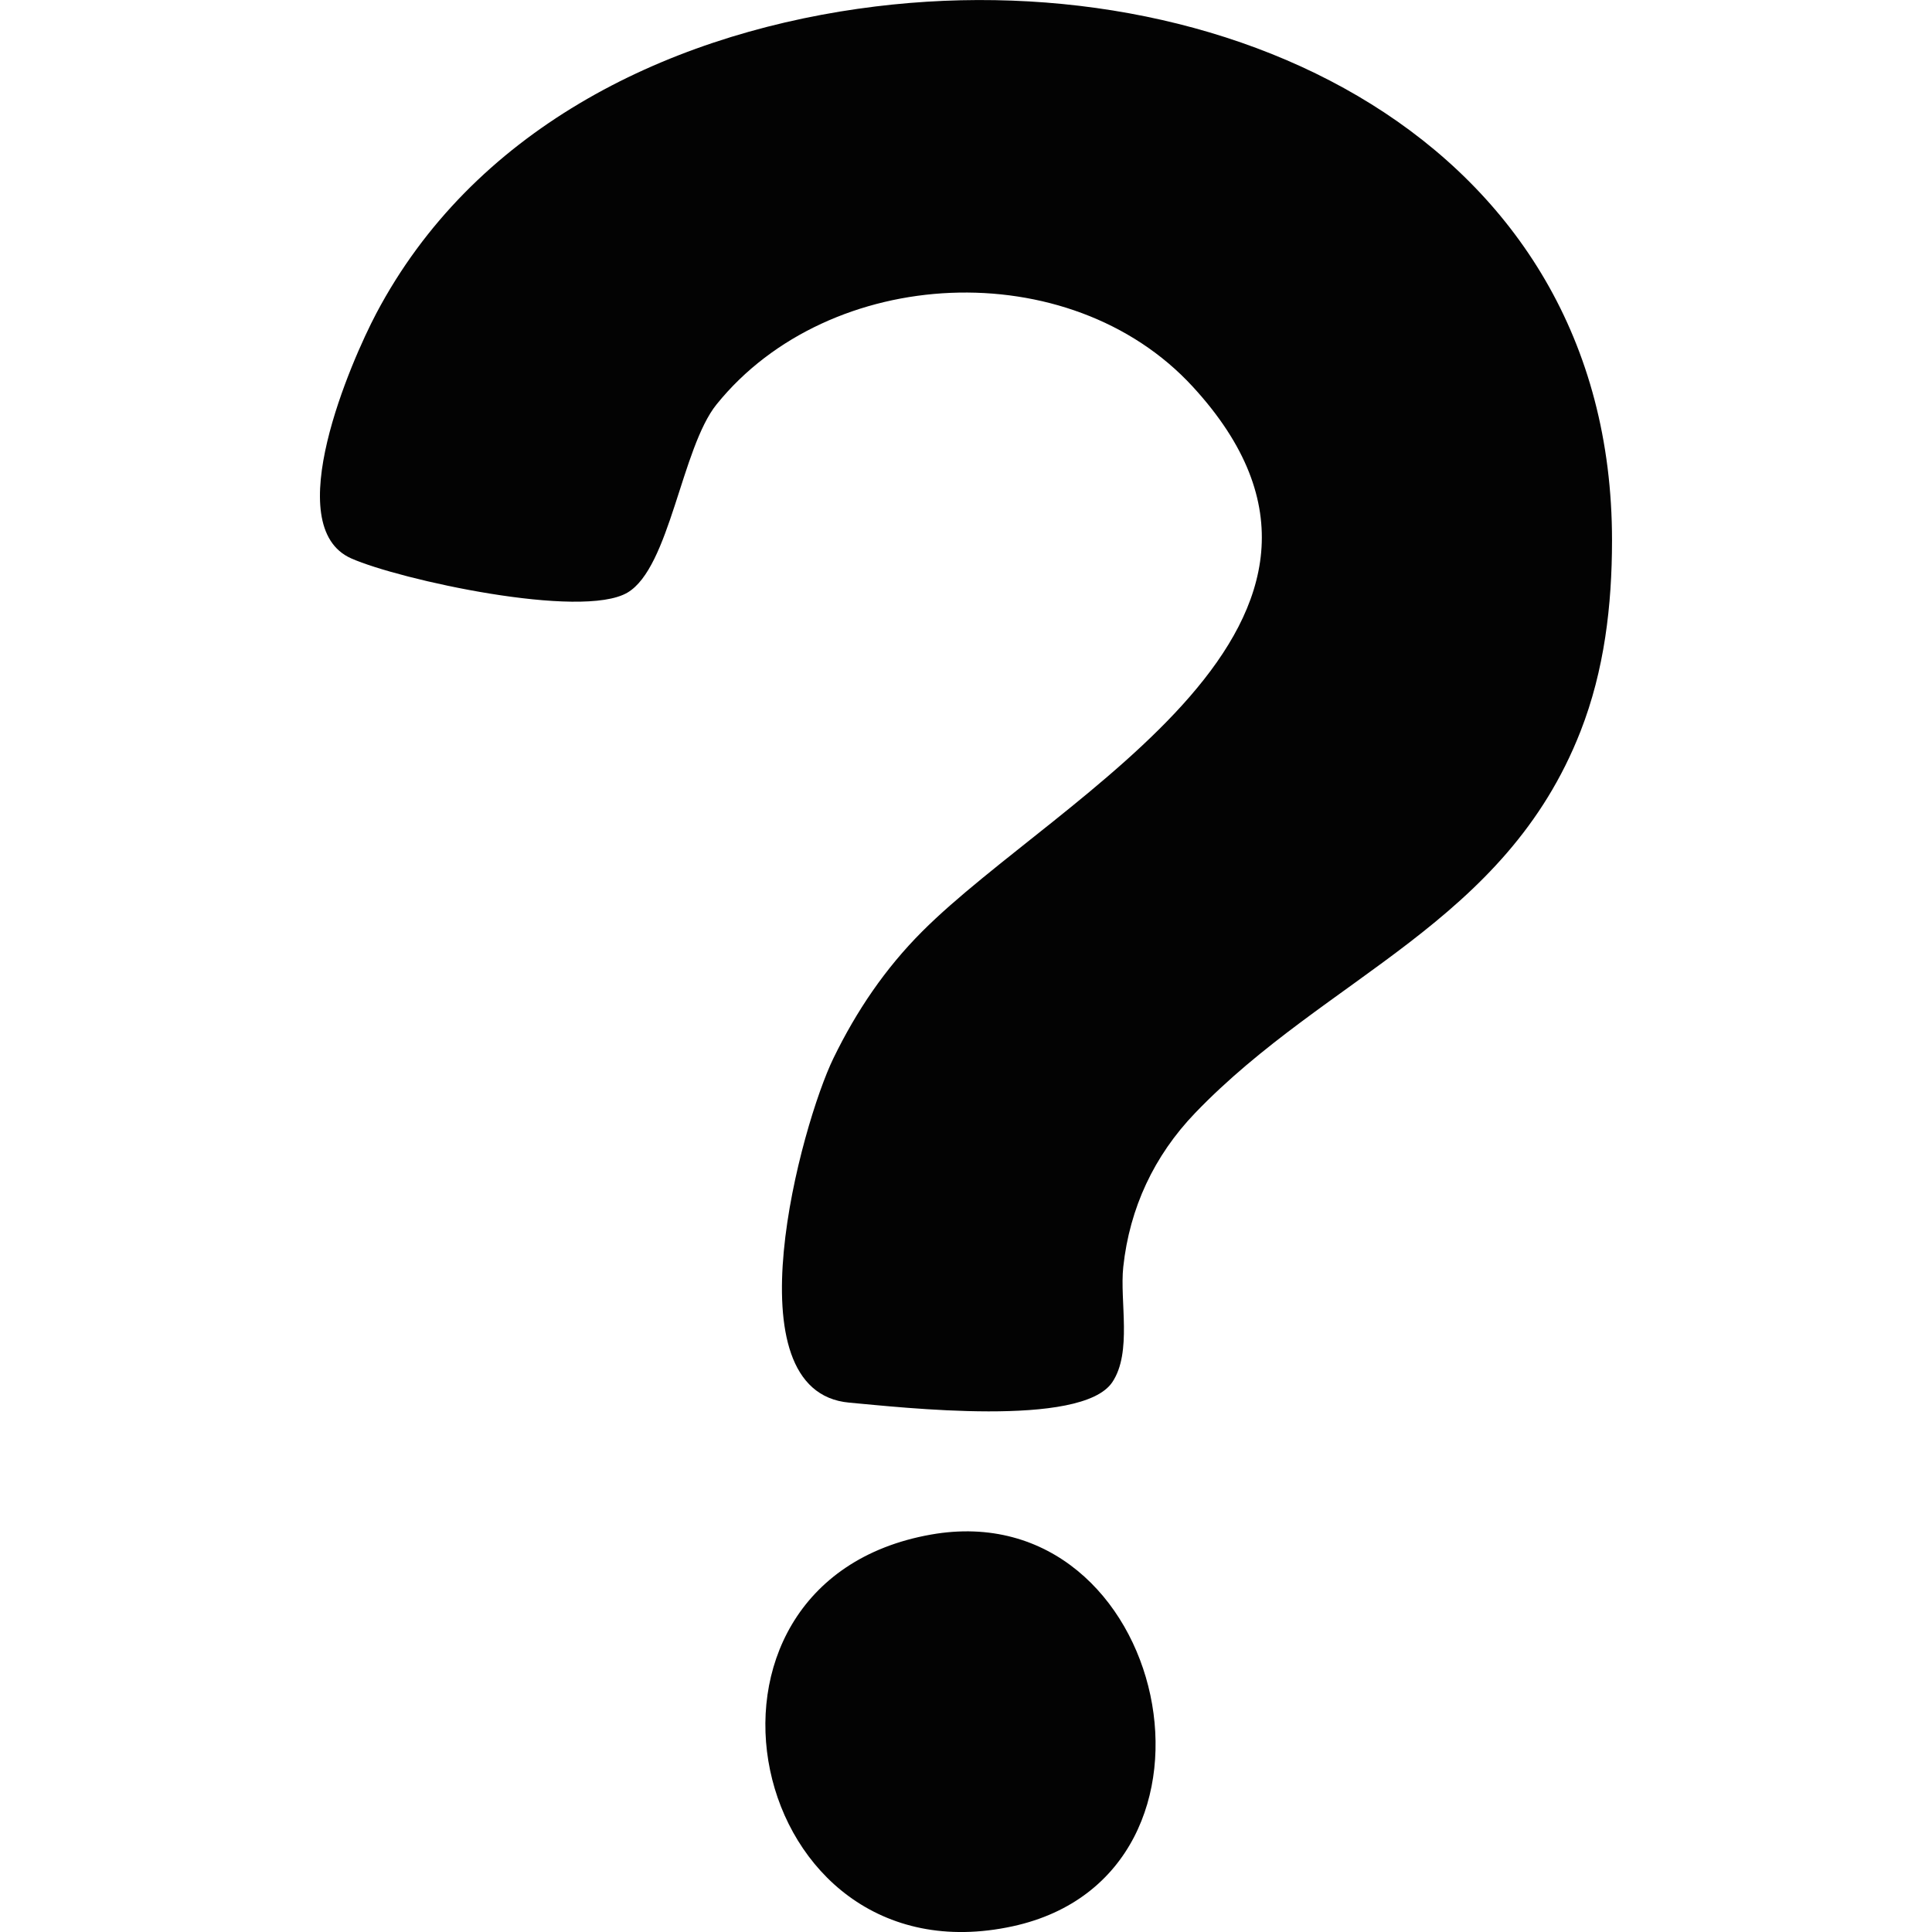 <?xml version="1.0" encoding="UTF-8" standalone="no"?>
<svg
   xmlns:dc="http://purl.org/dc/elements/1.1/"
   xmlns:cc="http://creativecommons.org/ns#"
   xmlns:rdf="http://www.w3.org/1999/02/22-rdf-syntax-ns#"
   xmlns:svg="http://www.w3.org/2000/svg"
   xmlns="http://www.w3.org/2000/svg"
   xmlns:sodipodi="http://sodipodi.sourceforge.net/DTD/sodipodi-0.dtd"
   xmlns:inkscape="http://www.inkscape.org/namespaces/inkscape"
   sodipodi:docname="help.svg"
   inkscape:version="1.0 (4035a4fb49, 2020-05-01)"
   id="svg28"
   version="1.1"
   viewBox="0 0 56.297 56.297"
   height="56.297mm"
   width="56.297mm">
  <defs
     id="defs22" />
  <sodipodi:namedview
     inkscape:window-maximized="1"
     inkscape:window-y="-8"
     inkscape:window-x="-8"
     inkscape:window-height="684"
     inkscape:window-width="1024"
     showgrid="false"
     inkscape:document-rotation="0"
     inkscape:current-layer="layer1"
     inkscape:document-units="mm"
     inkscape:cy="109.8492"
     inkscape:cx="59.356397"
     inkscape:zoom="1.5066667"
     inkscape:pageshadow="2"
     inkscape:pageopacity="0.0"
     borderopacity="1.0"
     bordercolor="#666666"
     pagecolor="#ffffff"
     id="base" />
  <g
     transform="translate(-55.646,-165.962)"
     id="layer1"
     inkscape:groupmode="layer"
     inkscape:label="レイヤー 1">
    <path
       id="path44"
       d="m 80.66,166.216 c -5.748,0.823 -11.253,3.58 -14.052,8.883 -0.722,1.368 -2.838,6.201 -0.726,7.135 1.399,0.619 6.708,1.786 8.048,0.996 1.237,-0.73 1.574,-4.216 2.596,-5.484 3.285,-4.074 10.283,-4.421 13.873,-0.52 6.328,6.877 -3.907,11.903 -7.878,15.875 -1.083,1.083 -1.919,2.321 -2.588,3.694 -0.94,1.931 -3.075,9.725 0.462,10.039 1.489,0.132 6.768,0.746 7.664,-0.598 0.582,-0.872 0.211,-2.361 0.318,-3.355 0.185,-1.72 0.898,-3.242 2.095,-4.488 3.842,-3.997 9.041,-5.527 11.23,-11.123 0.695,-1.776 0.916,-3.666 0.917,-5.556 0.005,-11.732 -11.388,-17.012 -21.96,-15.497 m 2.117,44.461 c -7.876,1.392 -5.426,13.114 2.381,11.414 6.945,-1.513 4.542,-12.637 -2.381,-11.414 z"
       style="fill:#030303;stroke:none;stroke-width:0.265" />
  </g>
</svg>
